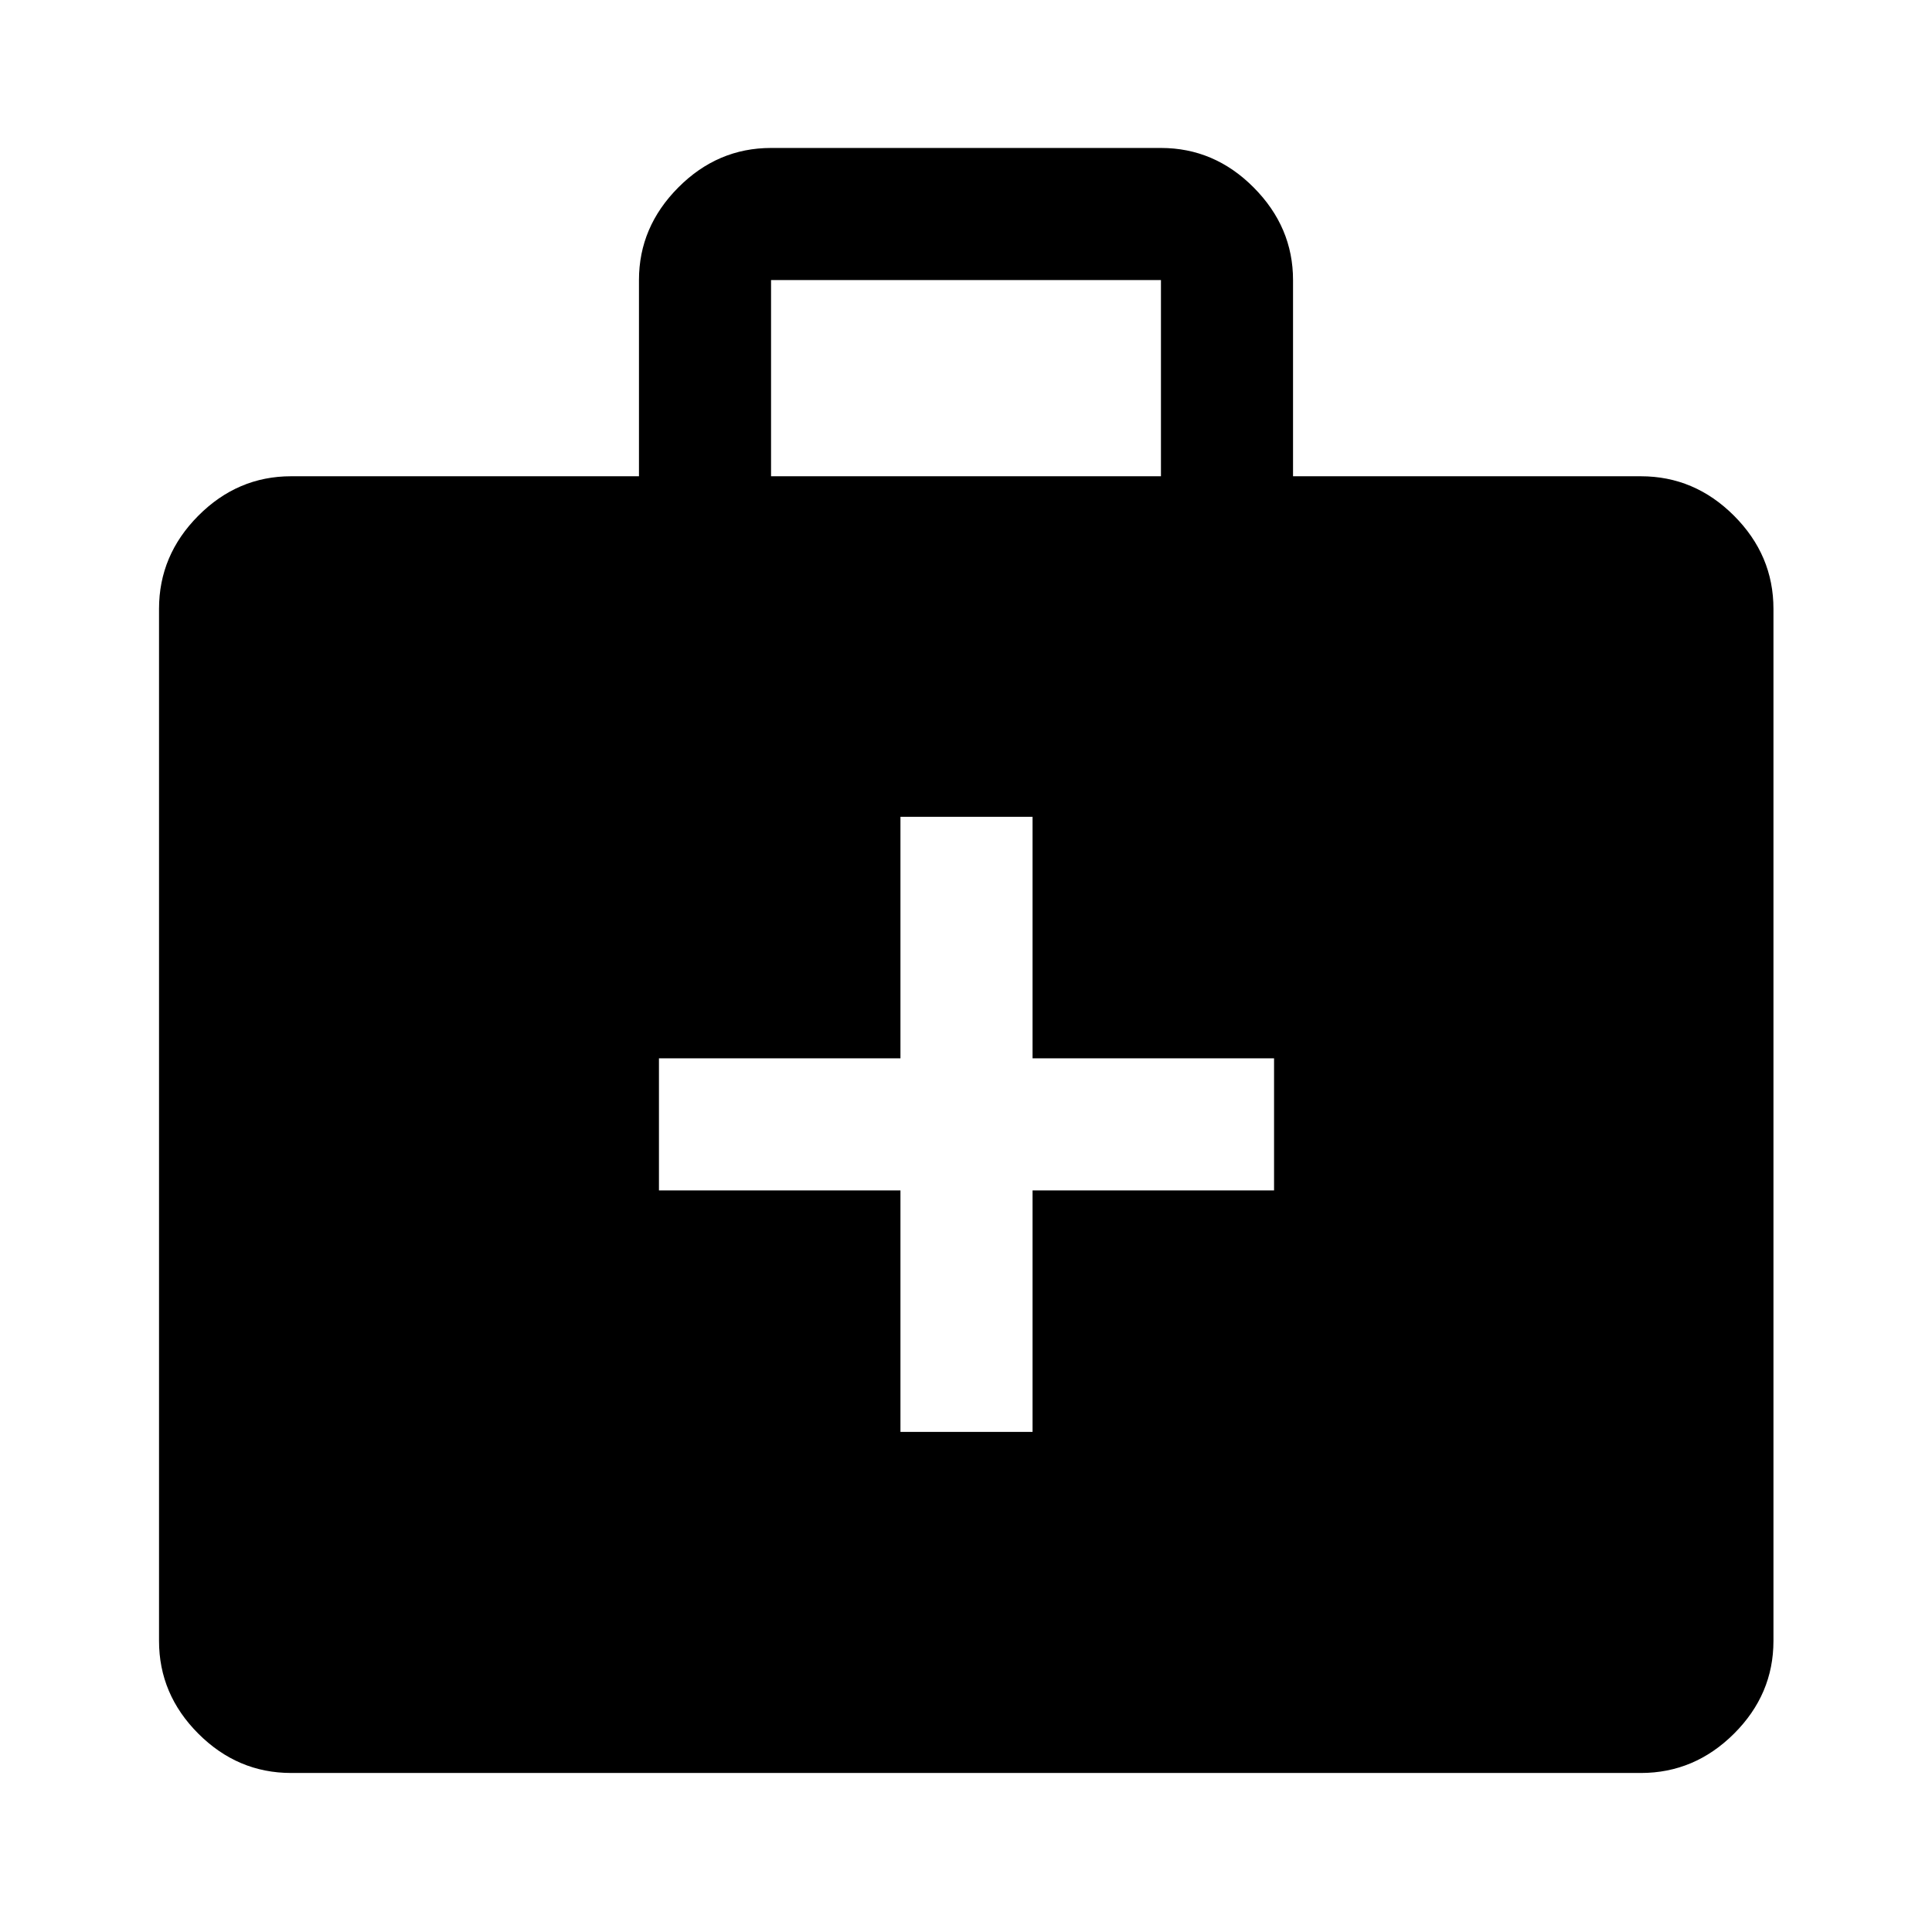 <svg xmlns="http://www.w3.org/2000/svg" height="48" viewBox="0 -960 960 960" width="48"><path d="M144.65-79.02q-26.57 0-46.1-19.53t-19.53-46.1v-512.83q0-26.66 19.53-46.27 19.53-19.6 46.1-19.6H317.5v-97.52q0-26.33 19.53-45.97t46.1-19.64h193.74q26.57 0 46.1 19.66t19.53 45.97v97.5h172.85q26.66 0 46.27 19.6 19.6 19.61 19.6 46.27v512.83q0 26.57-19.6 46.1-19.61 19.53-46.27 19.53h-670.7Zm238.48-644.33h193.74v-97.5H383.13v97.5Zm64.3 354.85v120h65.64v-120h120v-65.63h-120v-120h-65.64v120h-120v65.63h120Z"/></svg>